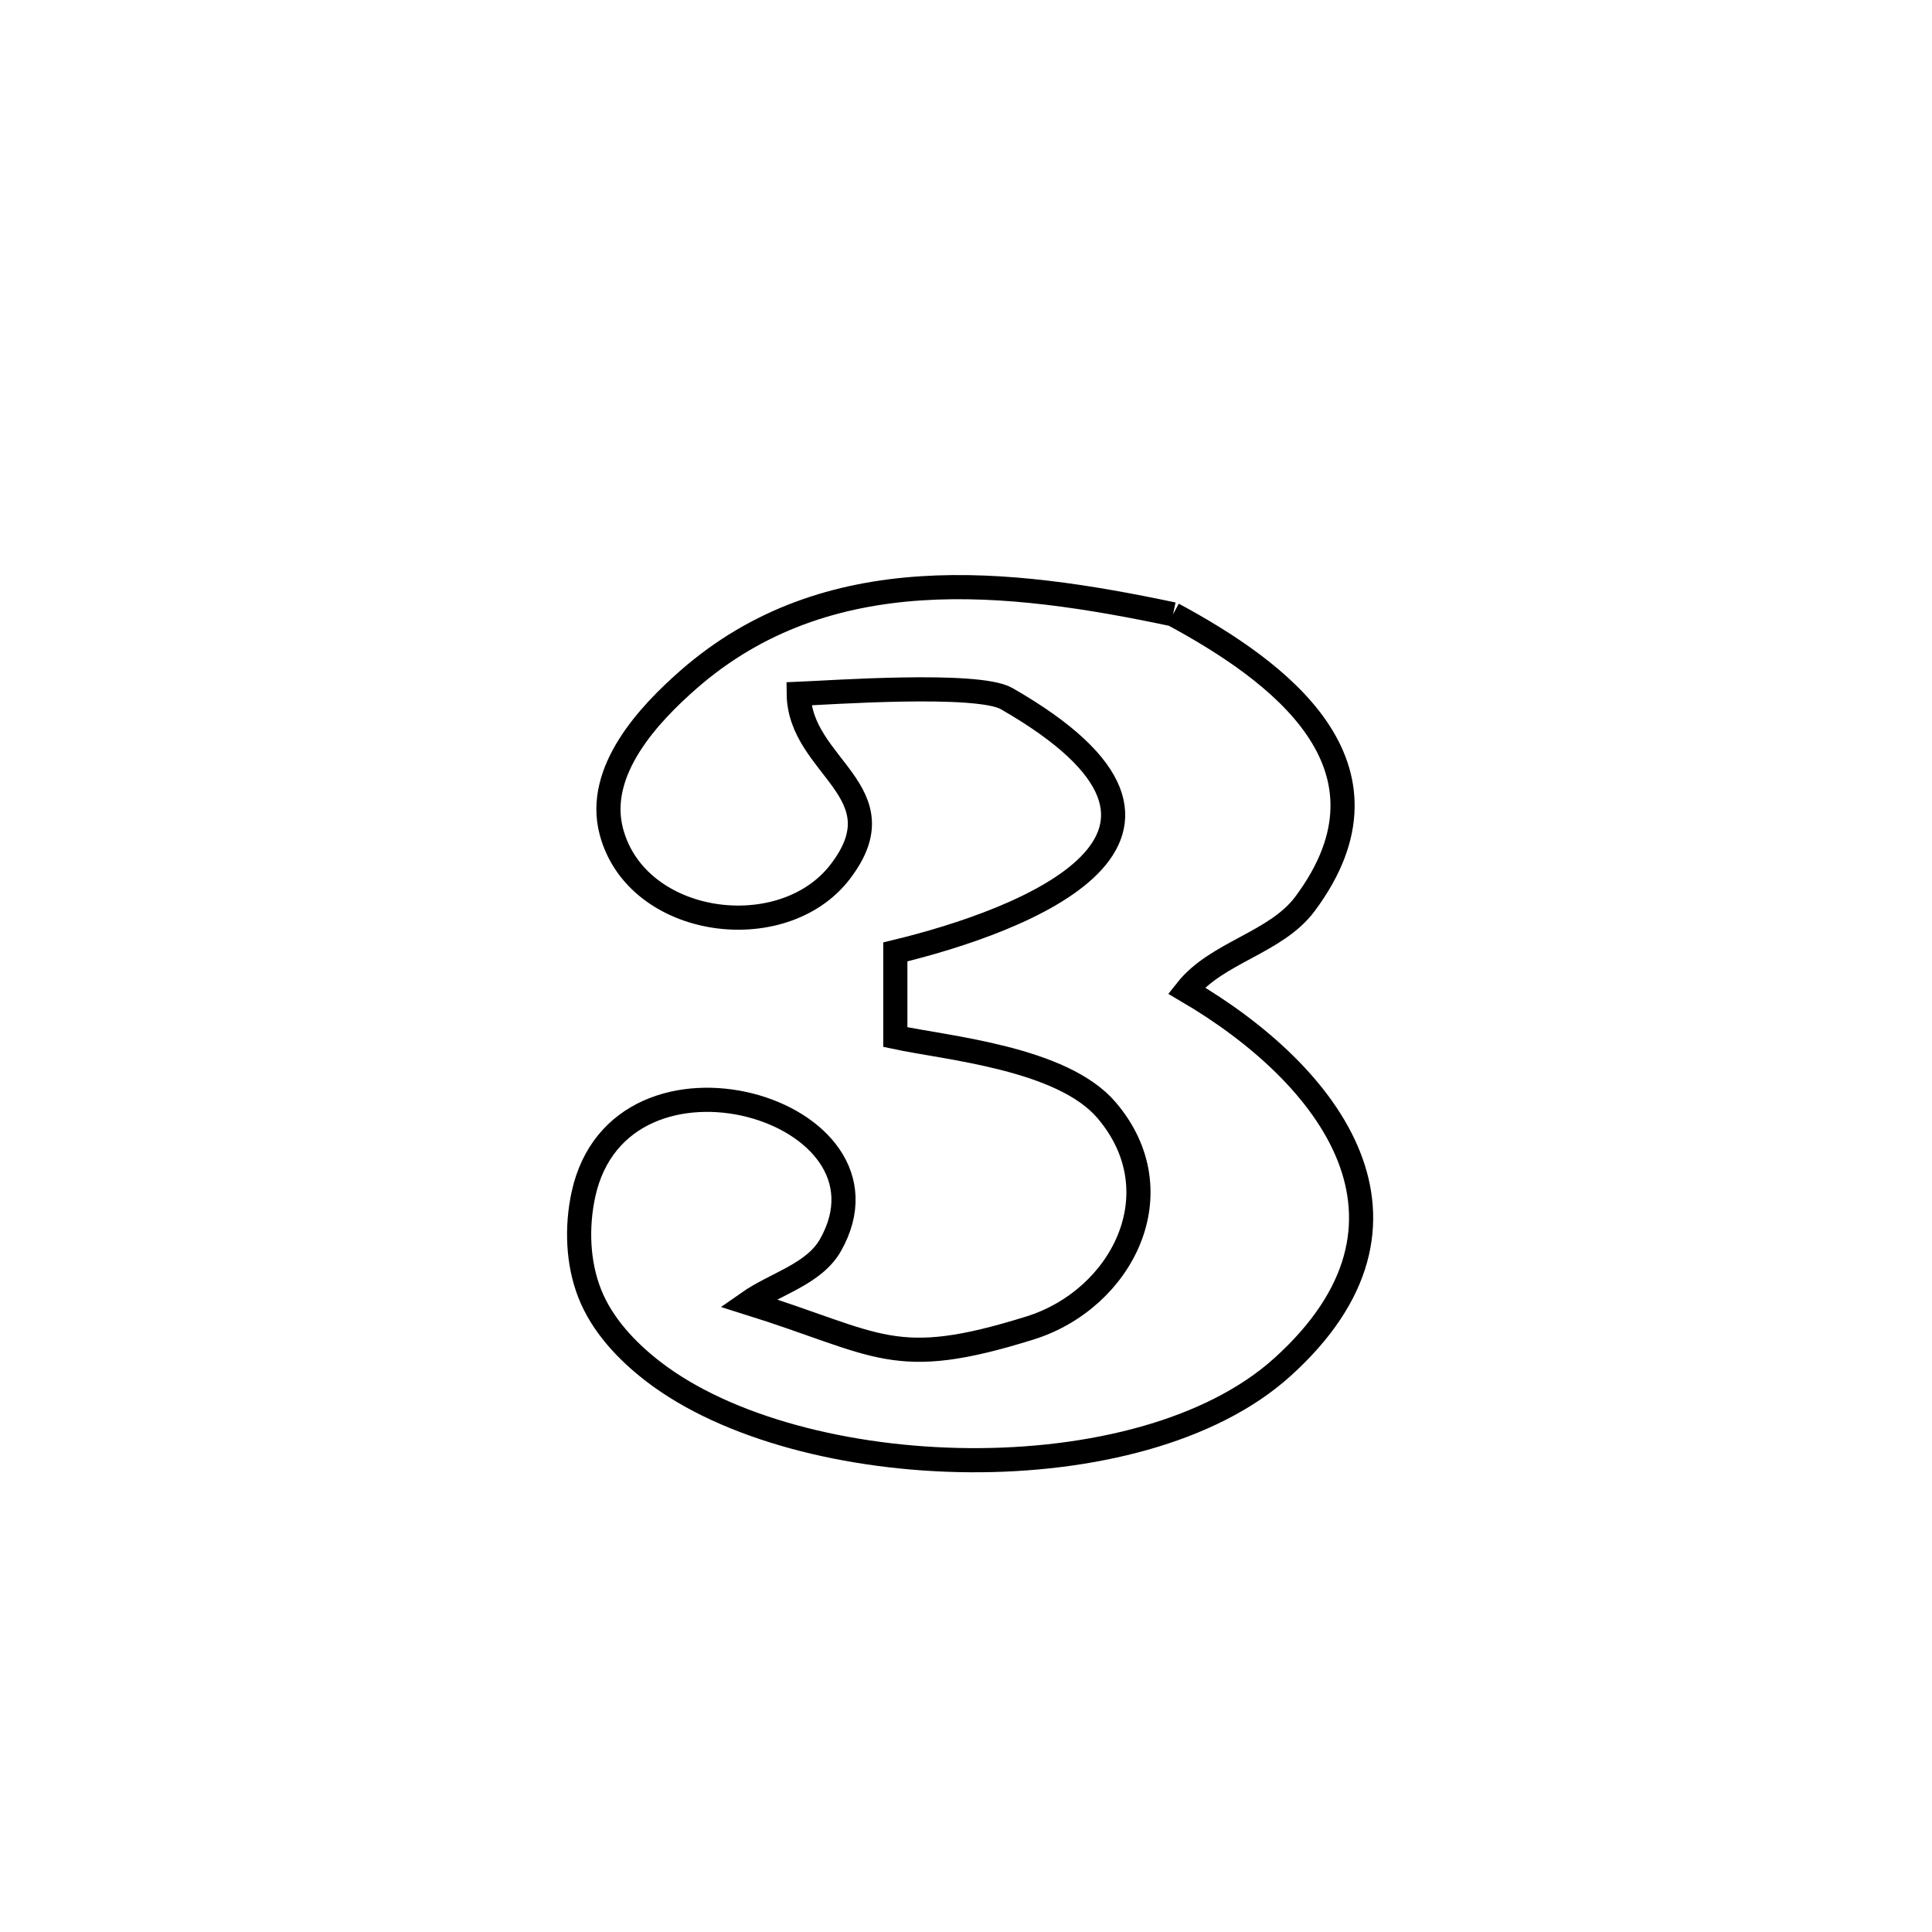 <svg xmlns="http://www.w3.org/2000/svg" viewBox="0.0 0.0 24.0 24.0" height="200px" width="200px"><path fill="none" stroke="black" stroke-width=".3" stroke-opacity="1.0"  filling="0" d="M14.572 7.631 L14.572 7.631 C15.862 8.327 17.493 9.505 16.212 11.227 C15.849 11.715 15.115 11.827 14.738 12.304 L14.738 12.304 C16.533 13.354 17.926 15.183 15.929 16.984 C15.042 17.785 13.544 18.15 12.041 18.139 C10.537 18.128 9.027 17.741 8.114 17.037 C7.784 16.783 7.478 16.456 7.326 16.069 C7.175 15.687 7.161 15.241 7.247 14.84 C7.705 12.728 11.274 13.779 10.316 15.468 C10.11 15.83 9.633 15.945 9.292 16.184 L9.292 16.184 C10.937 16.699 11.096 17.027 12.794 16.497 C13.935 16.141 14.62 14.815 13.746 13.791 C13.194 13.143 11.763 13.02 11.122 12.883 L11.122 12.883 C11.122 12.531 11.122 12.178 11.122 11.825 L11.122 11.825 C12.717 11.44 15.488 10.39 12.504 8.678 C12.142 8.471 10.276 8.605 9.922 8.619 L9.922 8.619 C9.932 9.531 11.204 9.833 10.435 10.832 C9.72 11.76 7.911 11.519 7.595 10.332 C7.392 9.572 8.076 8.86 8.55 8.444 C10.275 6.932 12.524 7.199 14.572 7.631 L14.572 7.631"></path></svg>